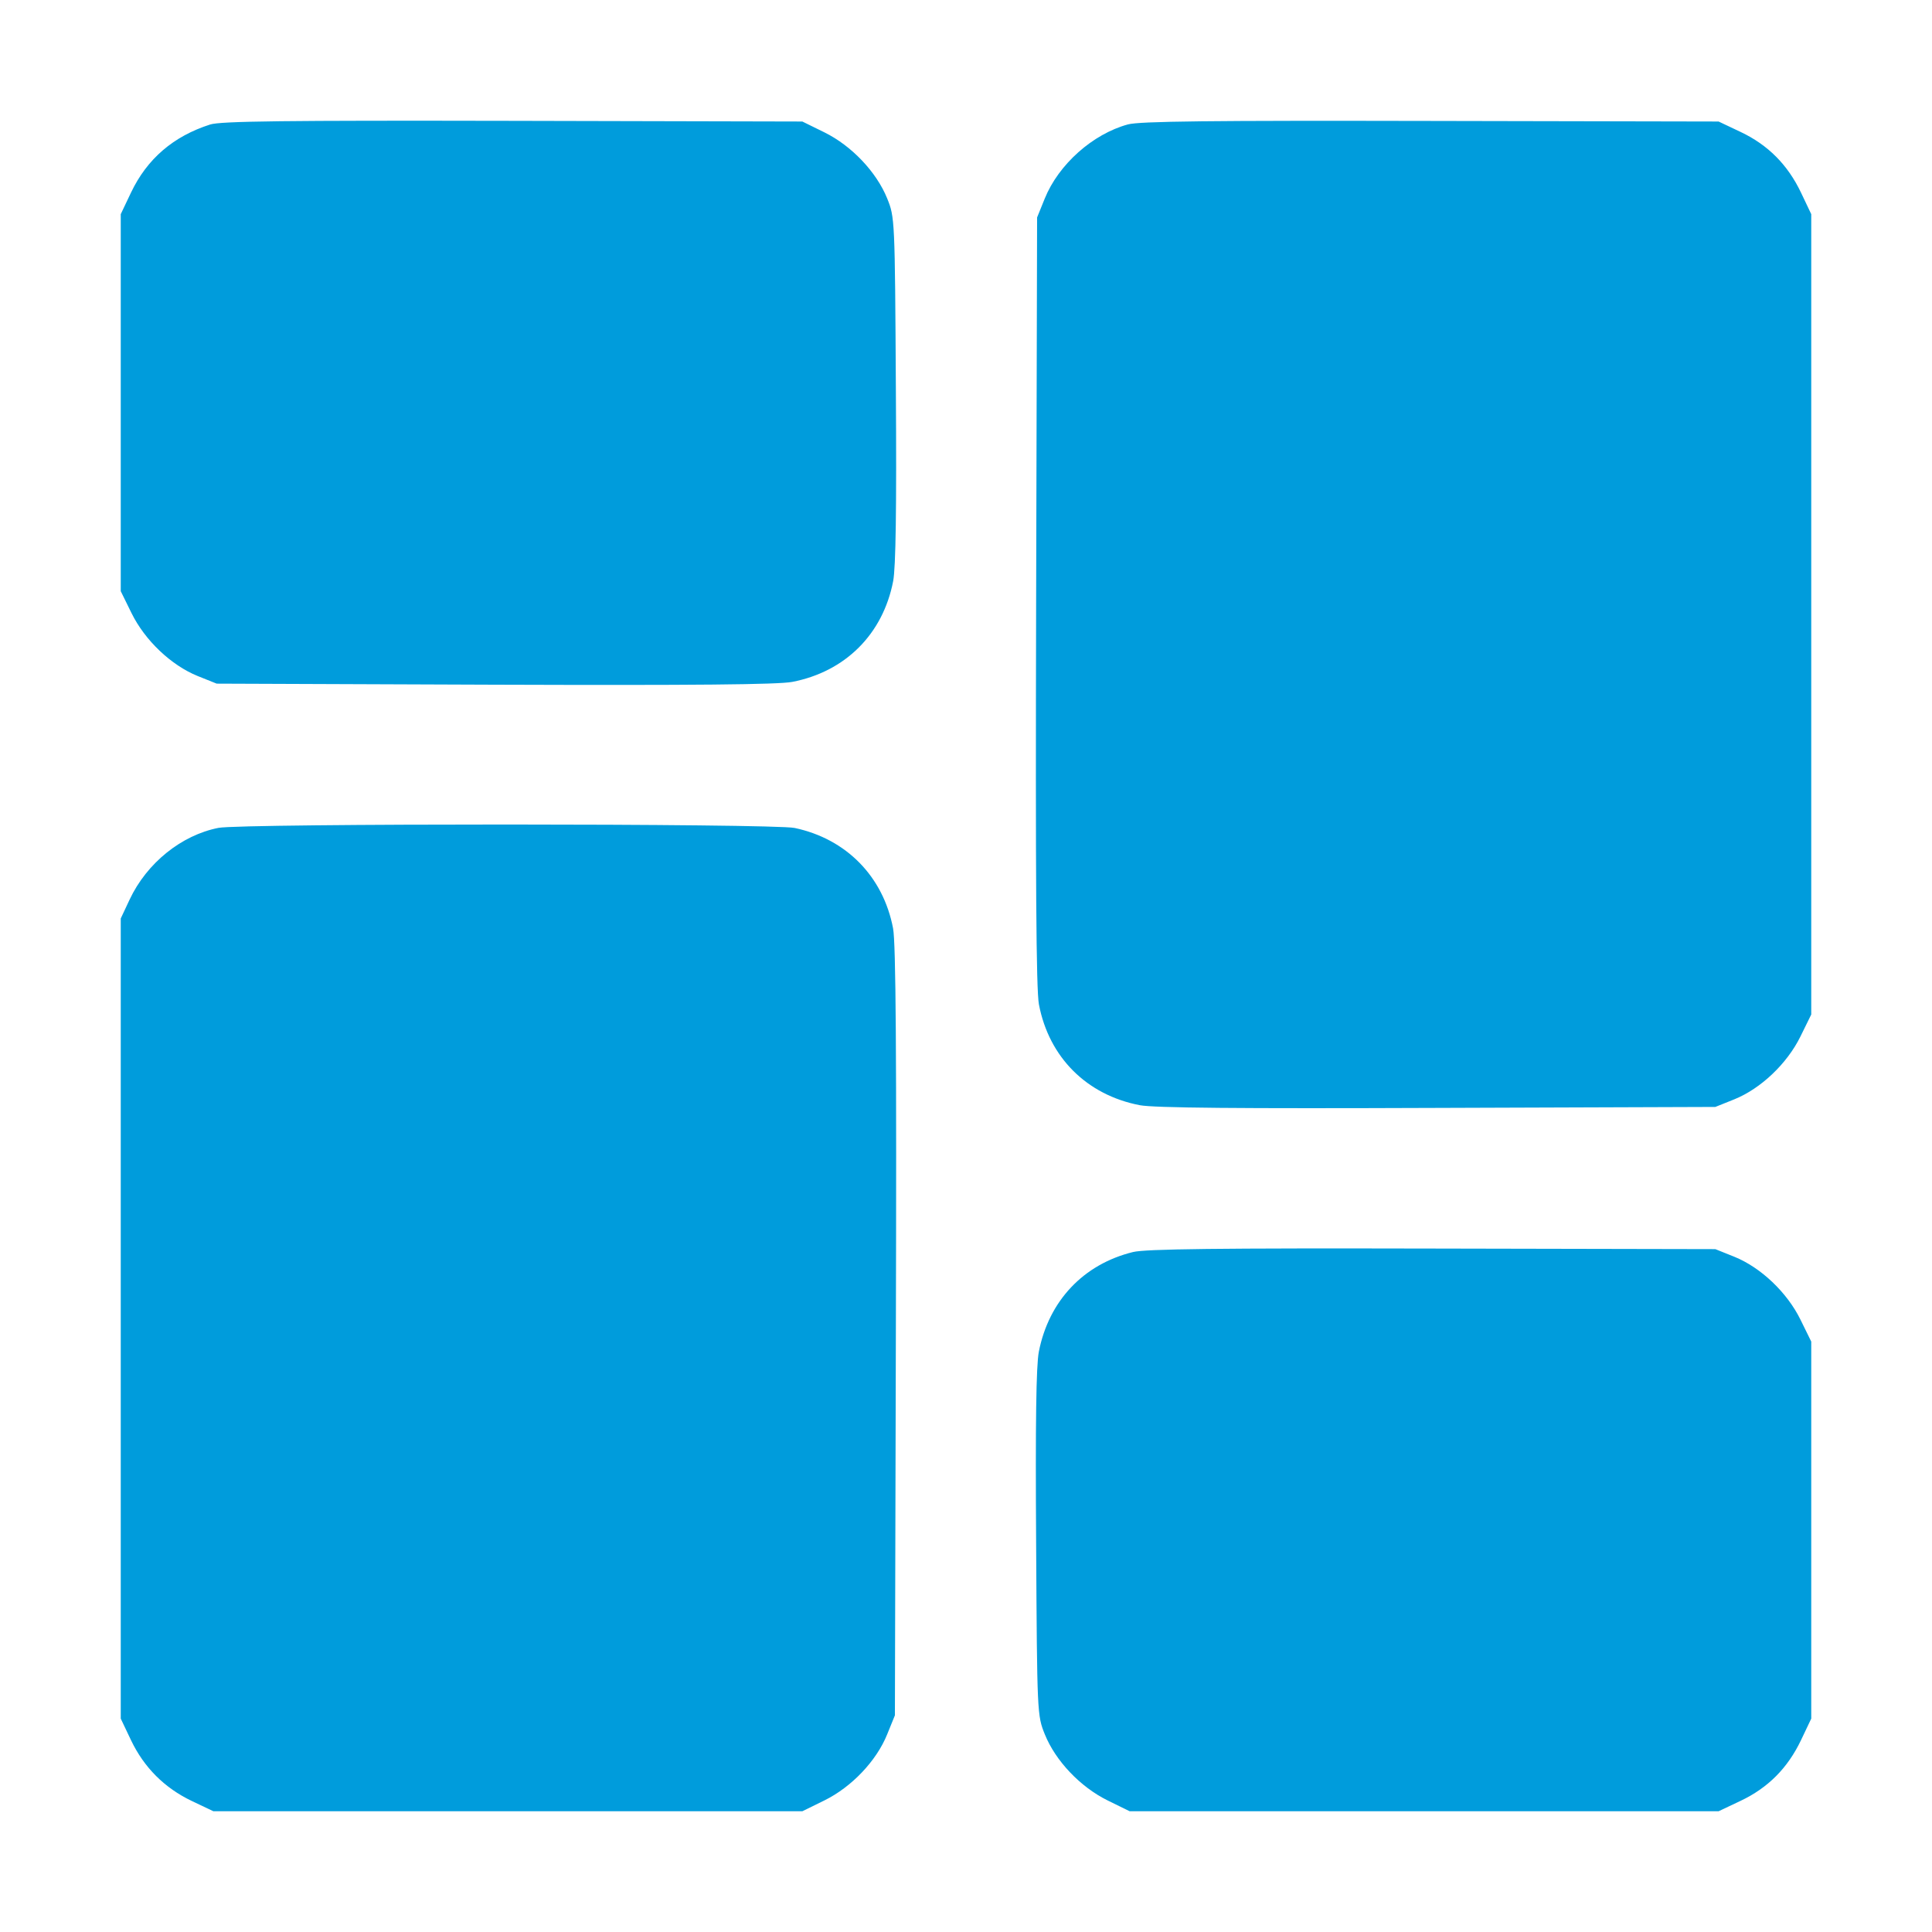 <svg width="20" height="20" viewBox="0 0 20 20" fill="none" xmlns="http://www.w3.org/2000/svg">
<path fill-rule="evenodd" clip-rule="evenodd" d="M2.175 1.289C1.794 1.411 1.522 1.645 1.356 1.994L1.25 2.217V4.169V6.12L1.362 6.348C1.501 6.63 1.772 6.887 2.046 6.998L2.243 7.077L5.12 7.088C7.185 7.095 8.054 7.087 8.201 7.059C8.751 6.953 9.14 6.564 9.246 6.016C9.273 5.873 9.282 5.276 9.274 4.031C9.264 2.261 9.263 2.25 9.184 2.054C9.073 1.78 8.816 1.509 8.534 1.37L8.306 1.258L5.309 1.251C2.95 1.246 2.282 1.254 2.175 1.289ZM11.676 1.288C11.312 1.387 10.958 1.702 10.815 2.056L10.736 2.251L10.726 6.222C10.719 9.091 10.726 10.249 10.755 10.398C10.859 10.945 11.249 11.335 11.799 11.441C11.946 11.469 12.815 11.477 14.88 11.469L17.757 11.459L17.954 11.38C18.228 11.269 18.499 11.012 18.638 10.73L18.75 10.502V6.359V2.217L18.644 1.994C18.506 1.705 18.302 1.5 18.019 1.366L17.791 1.258L14.812 1.252C12.526 1.247 11.796 1.255 11.676 1.288ZM2.262 8.57C1.878 8.645 1.519 8.935 1.342 9.312L1.25 9.508V13.65V17.791L1.356 18.014C1.491 18.297 1.703 18.509 1.986 18.644L2.209 18.75H5.258H8.306L8.534 18.638C8.816 18.499 9.073 18.229 9.184 17.954L9.264 17.757L9.274 13.787C9.282 10.917 9.274 9.759 9.245 9.61C9.143 9.074 8.761 8.684 8.226 8.571C8.006 8.524 2.499 8.523 2.262 8.57ZM11.729 12.961C11.215 13.087 10.857 13.467 10.754 13.993C10.726 14.137 10.718 14.727 10.726 15.977C10.736 17.747 10.737 17.758 10.816 17.954C10.927 18.229 11.184 18.499 11.466 18.638L11.694 18.75H14.742H17.791L18.019 18.642C18.302 18.508 18.506 18.303 18.644 18.014L18.75 17.791V15.84V13.888L18.638 13.66C18.499 13.378 18.228 13.121 17.954 13.01L17.757 12.931L14.829 12.925C12.607 12.92 11.859 12.929 11.729 12.961Z" fill="#009CDC"/>
</svg>
